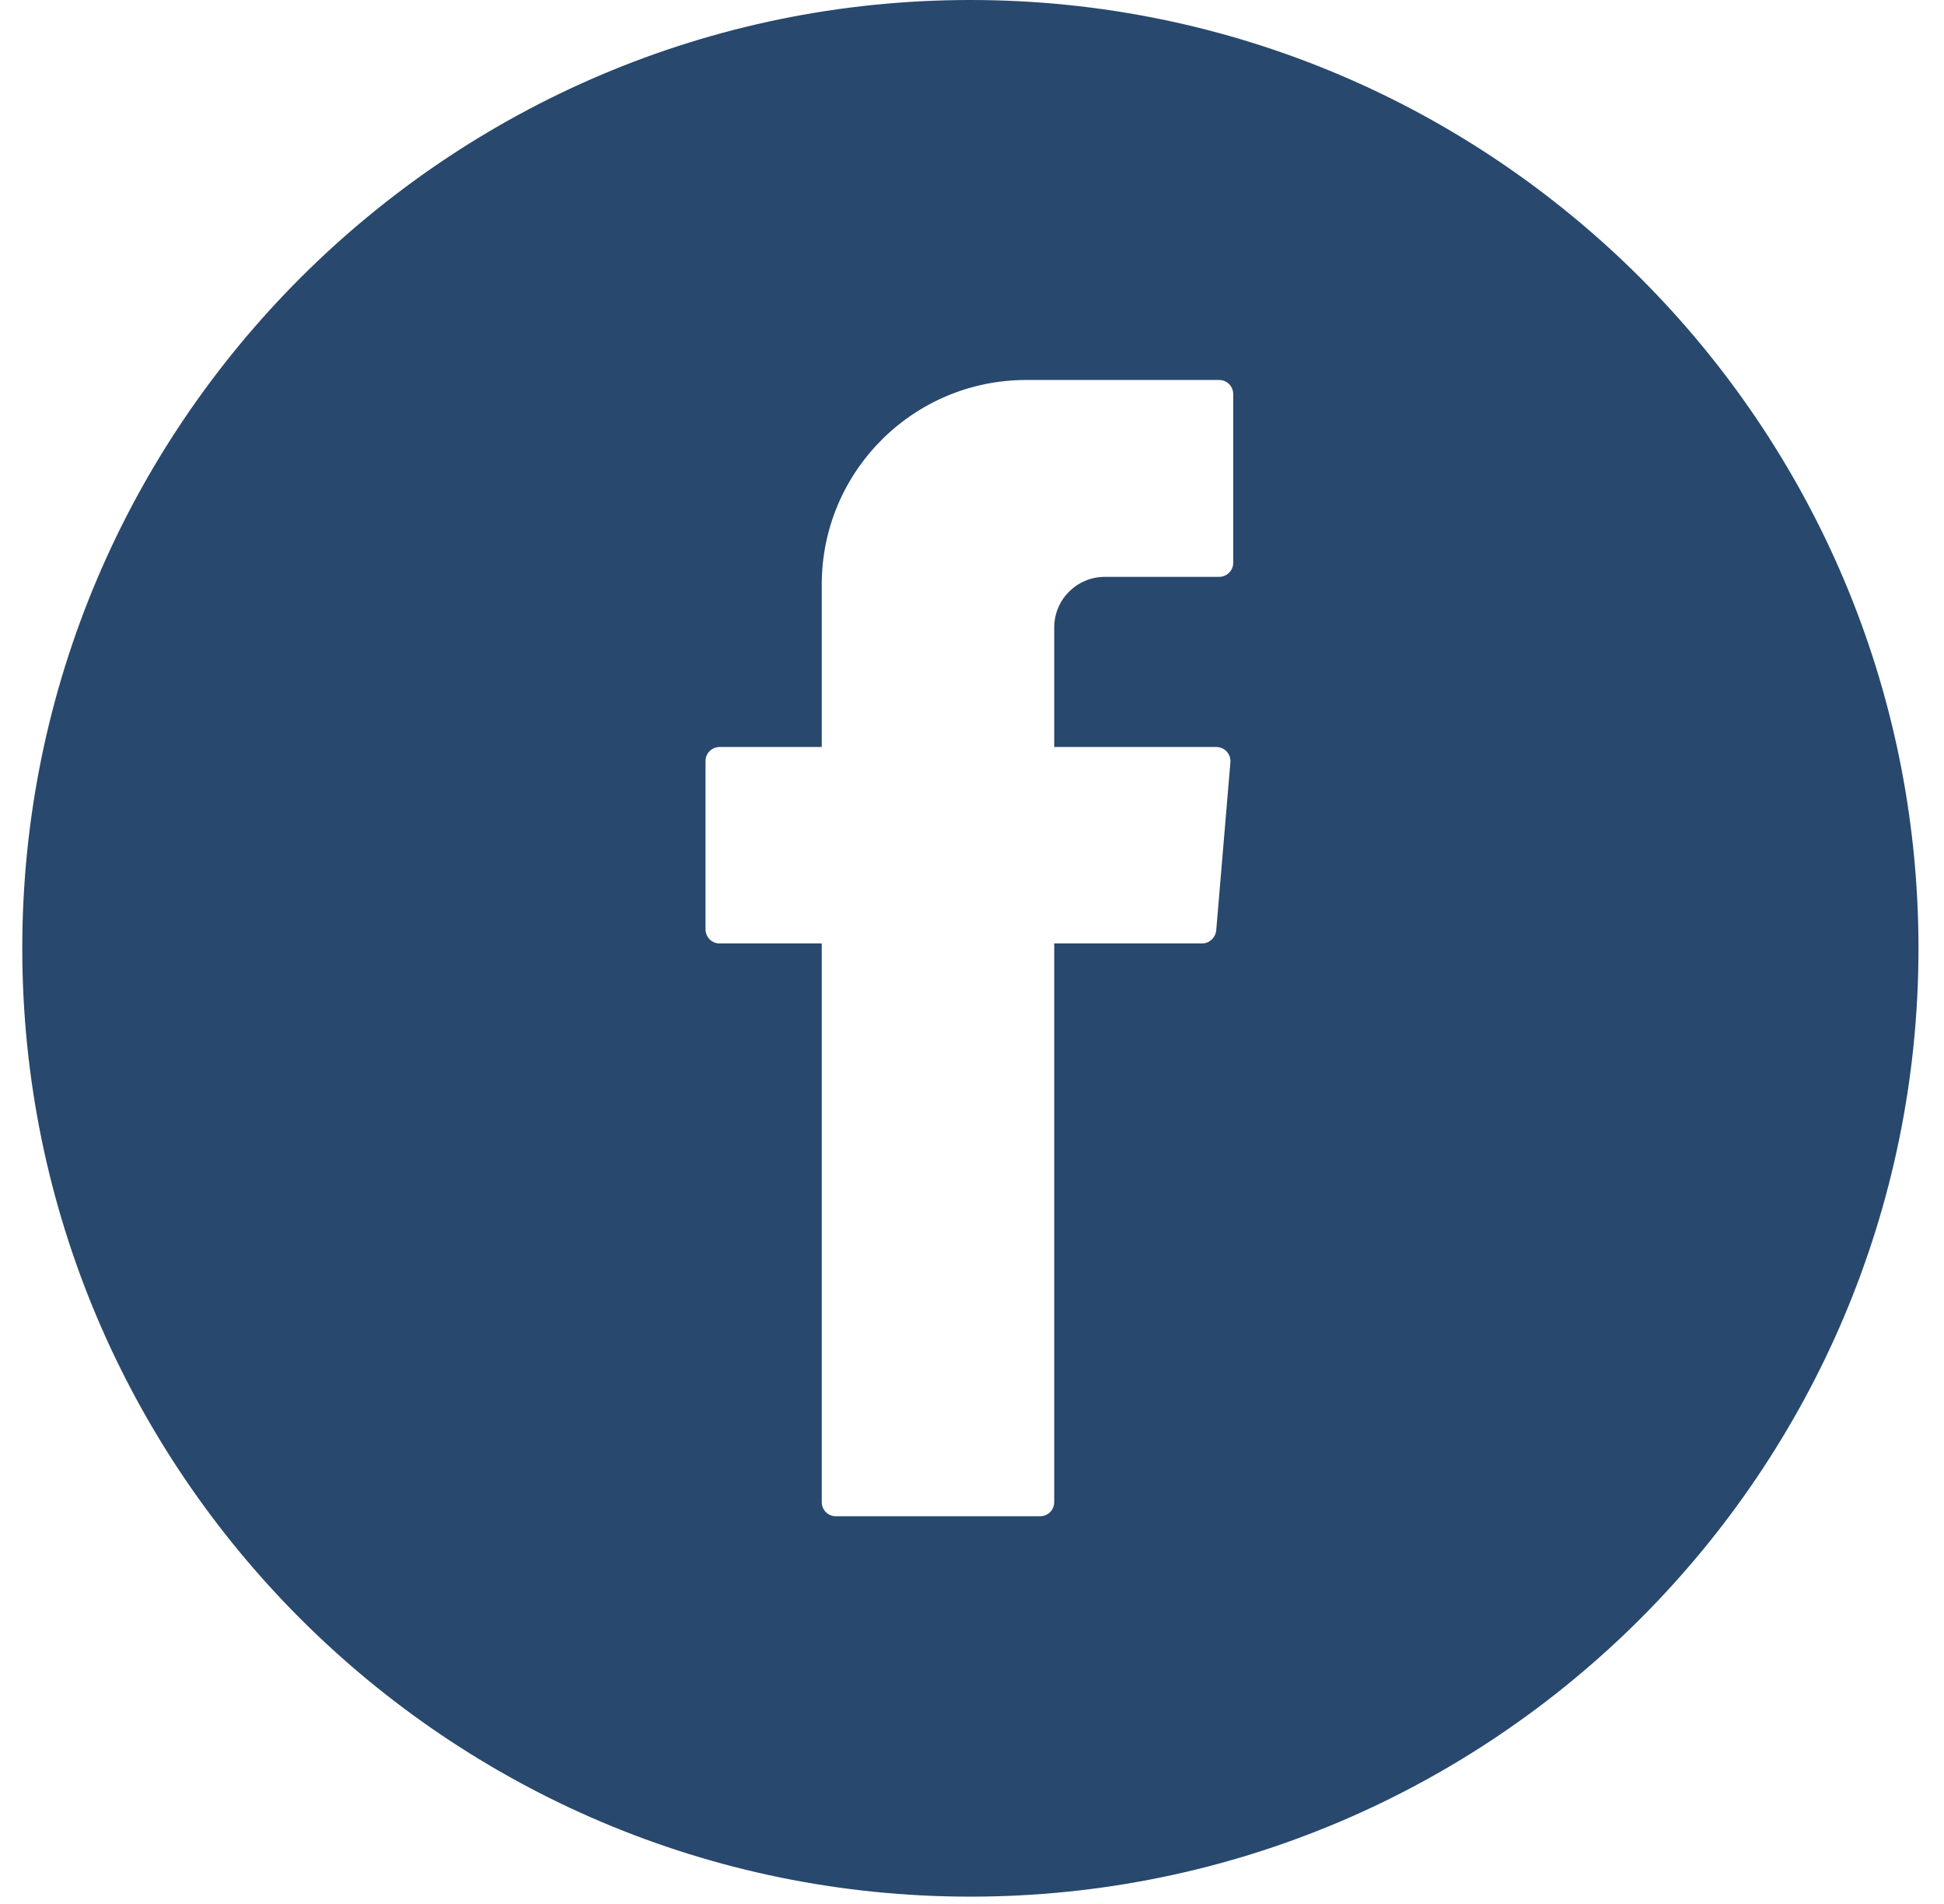 <svg width="48" height="47" viewBox="0 0 48 47" fill="none" xmlns="http://www.w3.org/2000/svg">
<path d="M23.96 0C11.05 0 0.55 10.5 0.55 23.41C0.55 36.32 11.05 46.82 23.96 46.82C36.87 46.82 47.37 36.32 47.37 23.41C47.37 10.5 36.87 0 23.96 0ZM30.45 13.89C30.45 14.09 30.29 14.24 30.1 14.24H27.28C26.59 14.24 26.03 14.8 26.03 15.49V18.44H30.03C30.24 18.44 30.4 18.62 30.38 18.82L30.03 22.97C30.01 23.15 29.86 23.29 29.68 23.29H26.03V37.08C26.03 37.28 25.87 37.43 25.68 37.43H20.64C20.44 37.43 20.29 37.27 20.29 37.08V23.29H17.77C17.57 23.29 17.42 23.13 17.42 22.94V18.79C17.42 18.59 17.58 18.44 17.77 18.44H20.29V14.43C20.29 11.64 22.55 9.38 25.34 9.38H30.1C30.3 9.38 30.45 9.54 30.45 9.73V13.88V13.89Z" fill="#28486D"/>
</svg>
